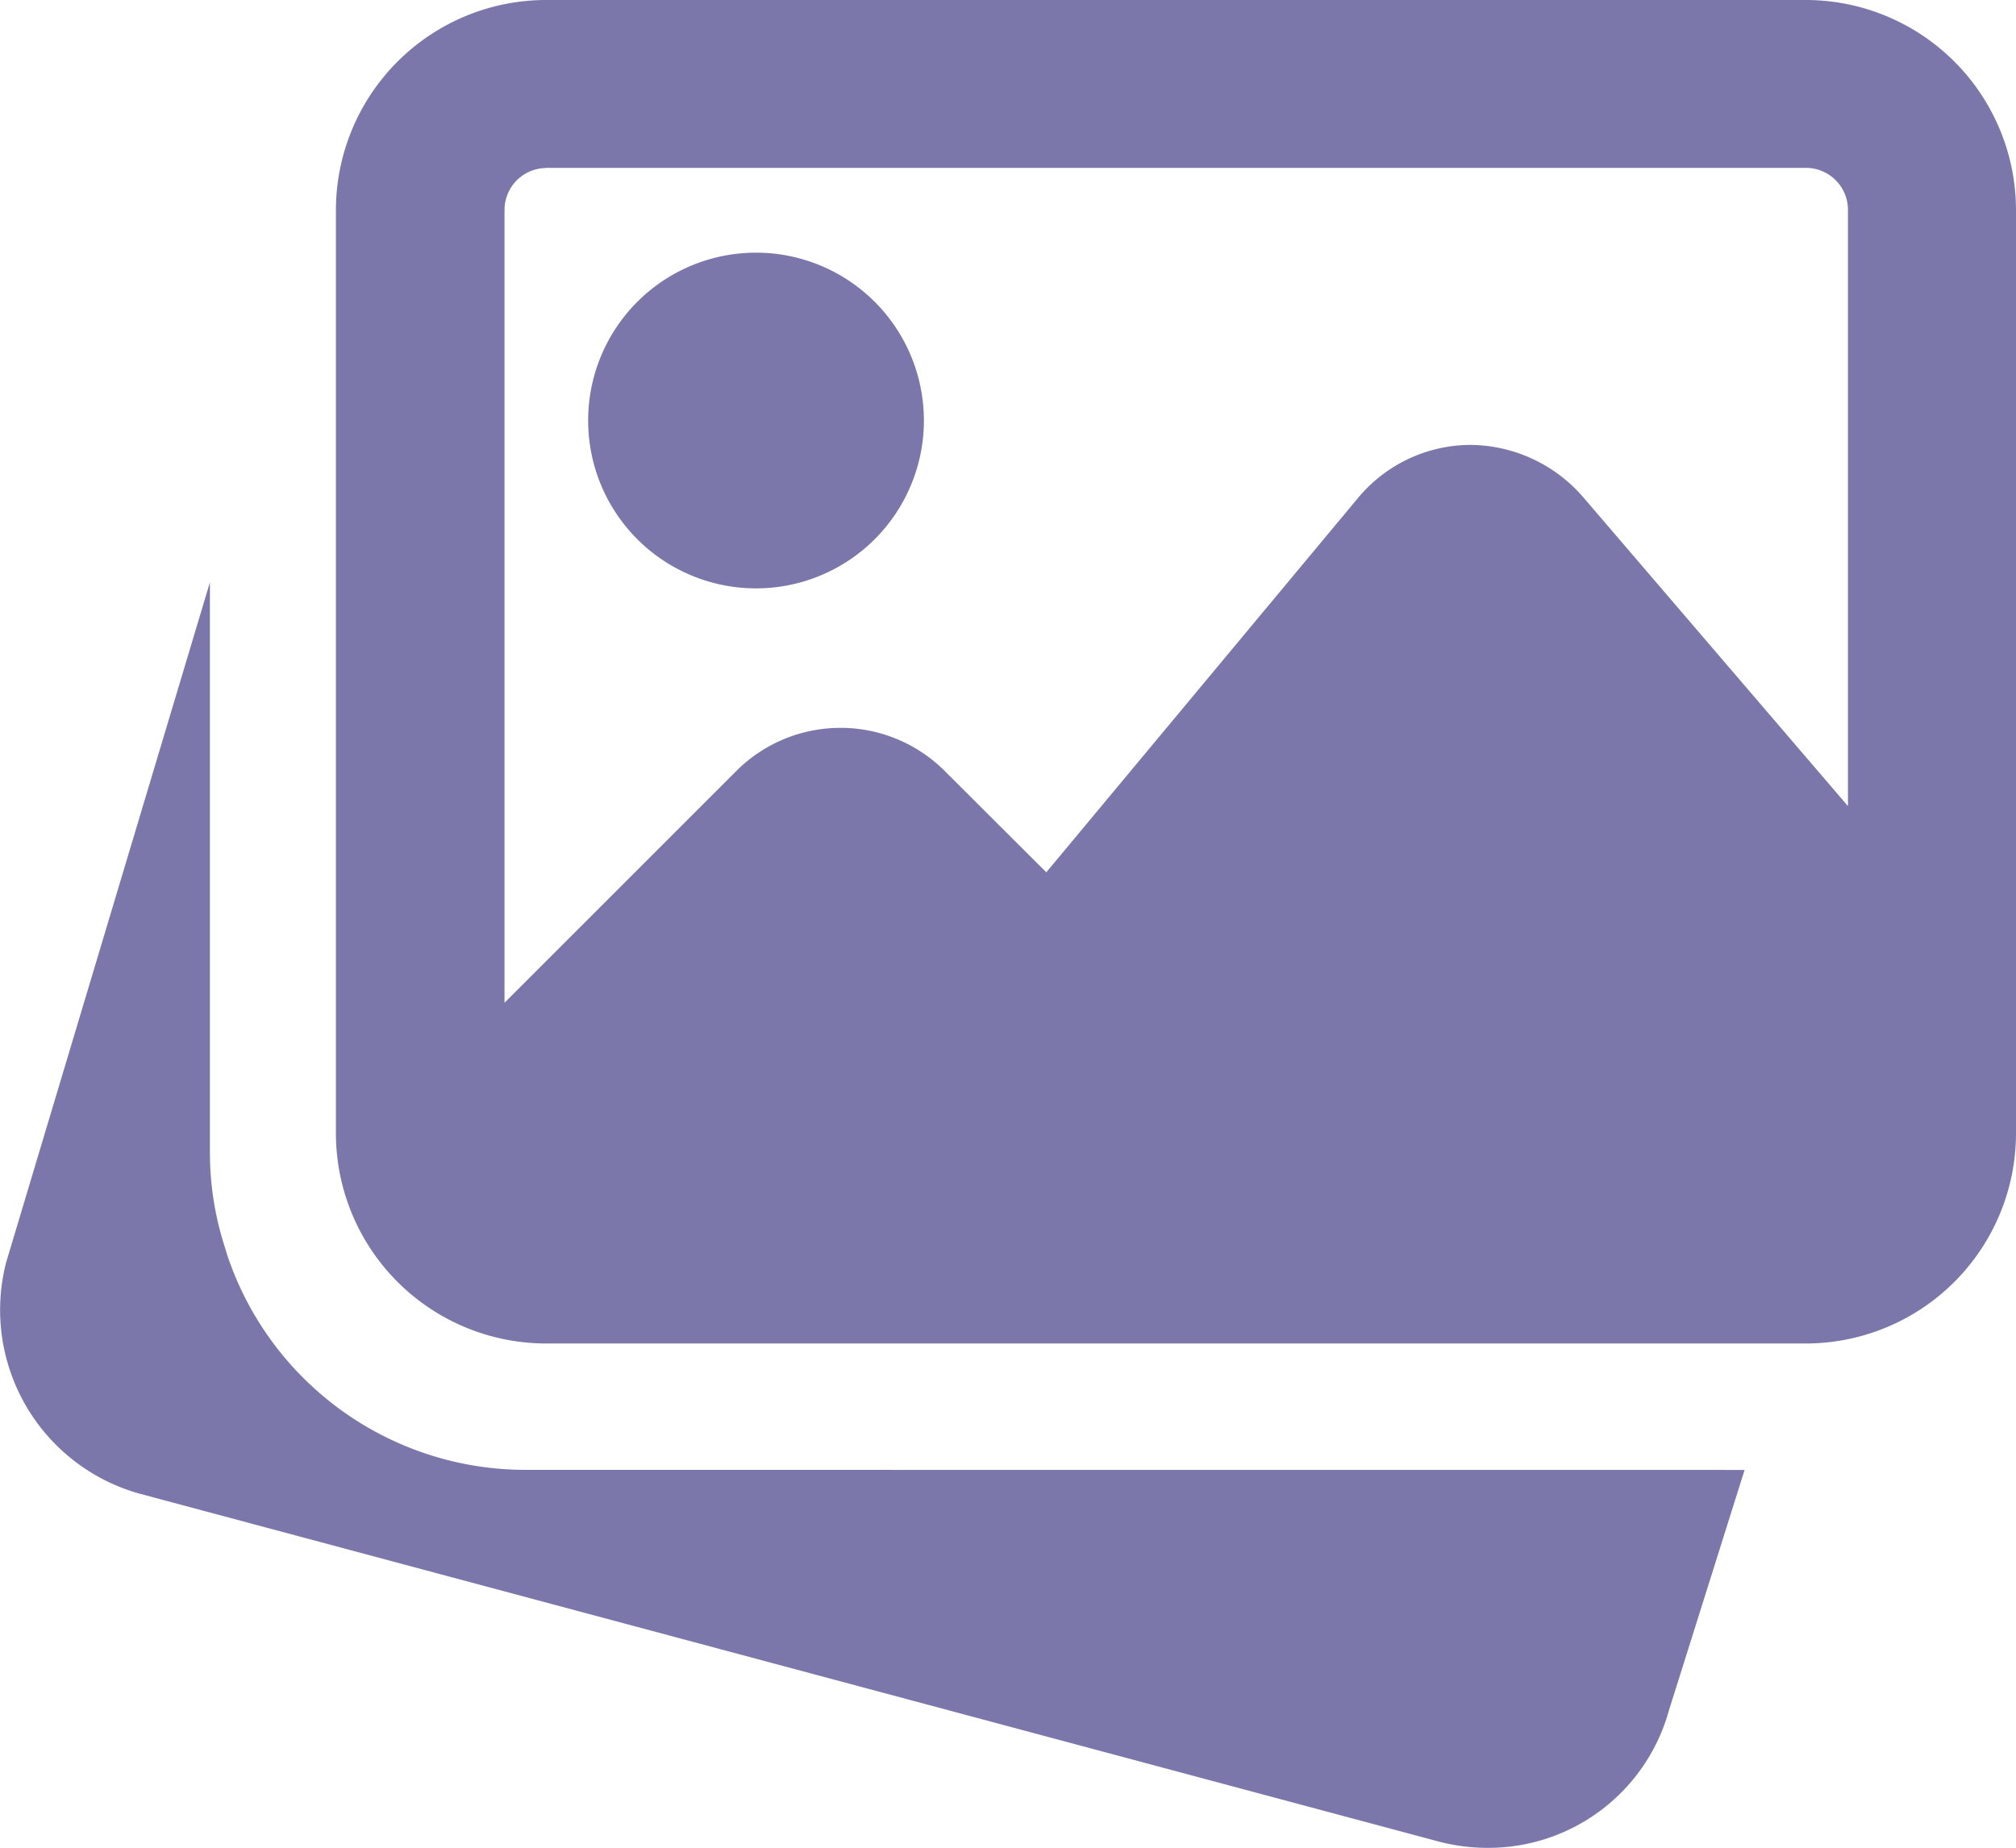 <svg xmlns="http://www.w3.org/2000/svg" width="25.218" height="23.117" viewBox="0 0 25.218 23.117"><defs><style>.a{fill:#7b77aa;}</style></defs><g transform="translate(0 -0.492)"><path class="a" d="M6.567,159.48A3.934,3.934,0,0,1,2.845,156.8l-.037-.121a3.835,3.835,0,0,1-.182-1.139v-7.164L.077,156.884a2.386,2.386,0,0,0,1.673,2.895L18,164.131a2.411,2.411,0,0,0,.605.078,2.343,2.343,0,0,0,2.271-1.718l.947-3.01Zm0,0" transform="translate(0 -140.599)"/><path class="a" d="M151.422,68.7a2.1,2.1,0,1,0-2.1-2.1A2.1,2.1,0,0,0,151.422,68.7Zm0,0" transform="translate(-141.965 -60.847)"/><path class="a" d="M103.709.492H87.947A2.631,2.631,0,0,0,85.32,3.119V14.678A2.631,2.631,0,0,0,87.947,17.3h15.762a2.631,2.631,0,0,0,2.627-2.627V3.119A2.631,2.631,0,0,0,103.709.492Zm-15.762,2.1h15.762a.526.526,0,0,1,.525.525v7.46l-3.319-3.873a1.882,1.882,0,0,0-1.409-.646,1.837,1.837,0,0,0-1.4.663l-3.9,4.684-1.271-1.268a1.844,1.844,0,0,0-2.606,0l-2.9,2.9V3.119A.525.525,0,0,1,87.947,2.594Zm0,0" transform="translate(-81.118)"/></g></svg>